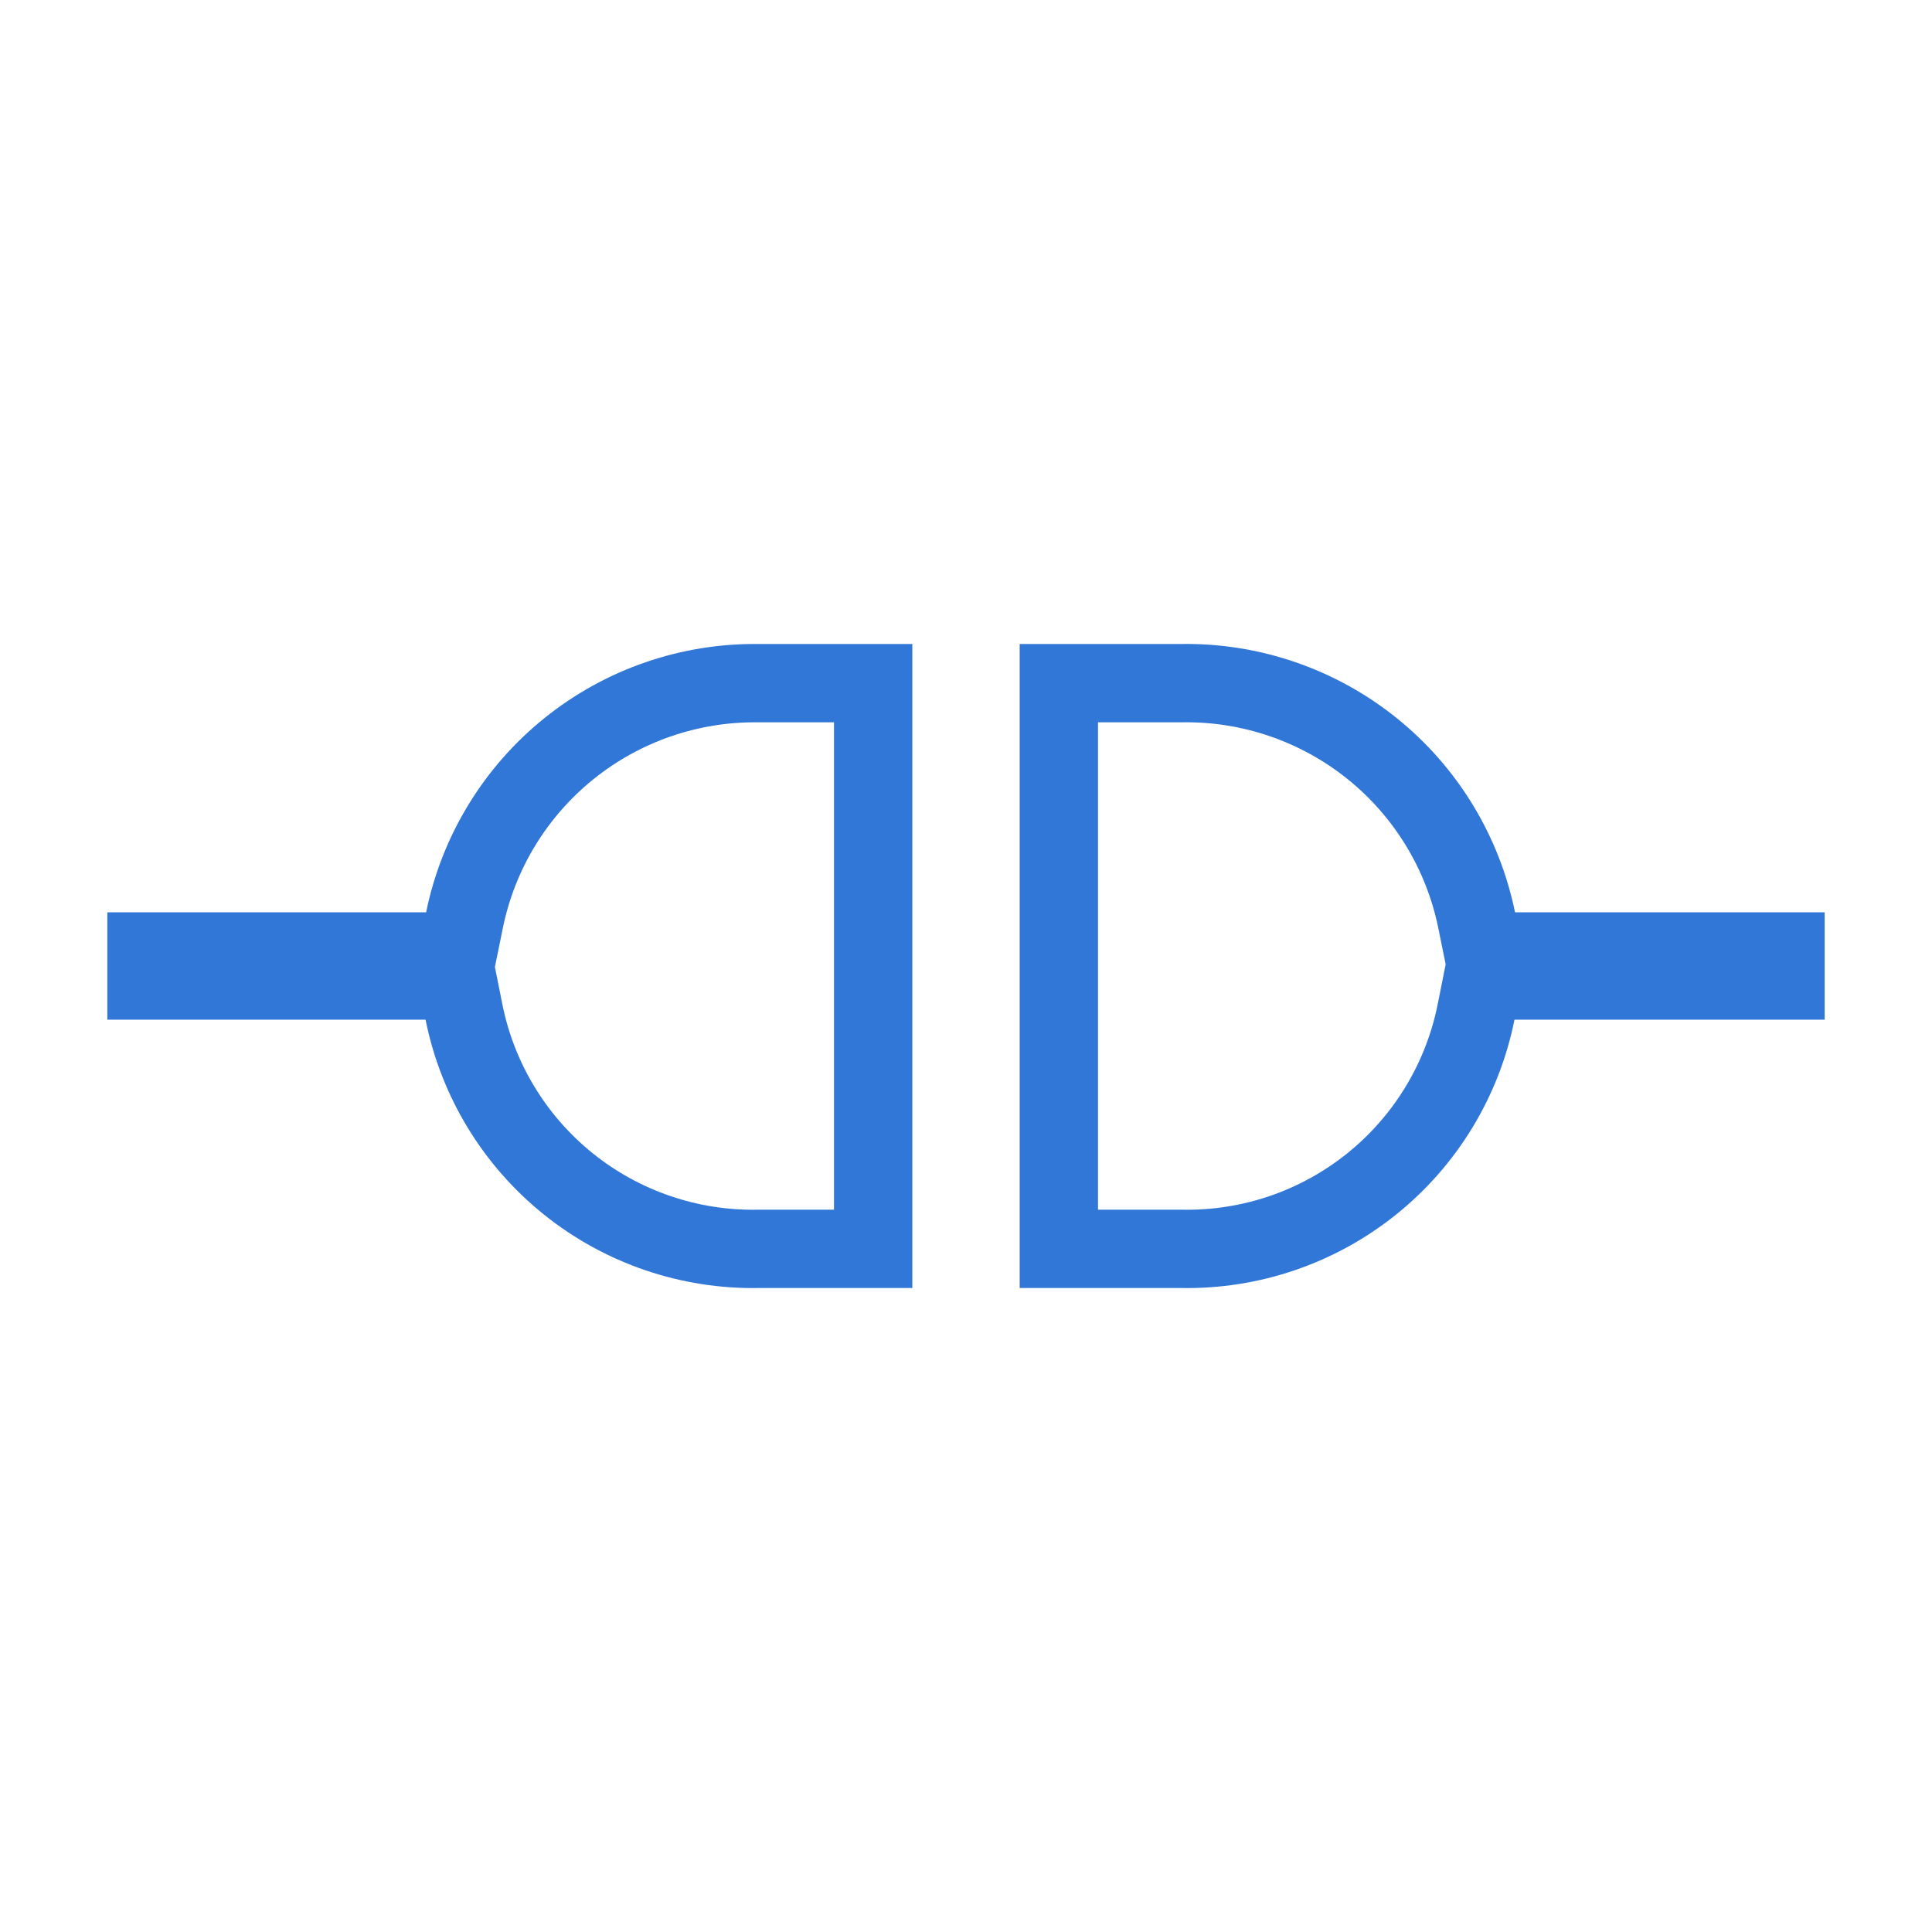 <svg width="74" height="74" viewBox="0 0 74 74" fill="none" xmlns="http://www.w3.org/2000/svg">
<g clip-path="url(#clip0_345_19655)">
<path d="M29.065 26.167L29.076 26.167H29.086H33.444V47.833H29.086H29.072L29.057 47.834C26.411 47.885 23.831 47.005 21.767 45.346C19.705 43.688 18.29 41.357 17.771 38.762L17.53 37.556H16.3H5.611V36.444H16.321H17.546L17.791 35.244C18.319 32.655 19.734 30.332 21.793 28.674C23.851 27.017 26.423 26.13 29.065 26.167Z" stroke="#3177D8" stroke-width="3"/>
<path d="M56.559 35.244L56.803 36.444H58.028H68.389V37.556H58.008H56.778L56.537 38.762C56.018 41.357 54.604 43.688 52.541 45.346C50.478 47.004 47.898 47.885 45.251 47.834L45.237 47.833H45.222H40.556V26.167H45.222H45.235L45.248 26.166C47.896 26.122 50.477 27.005 52.543 28.662C54.609 30.32 56.029 32.649 56.559 35.244Z" stroke="#3177D8" stroke-width="3"/>
</g>
<defs>
<clipPath id="clip0_345_19655">
<rect width="74" height="74" fill="white"/>
</clipPath>
</defs>
</svg>
